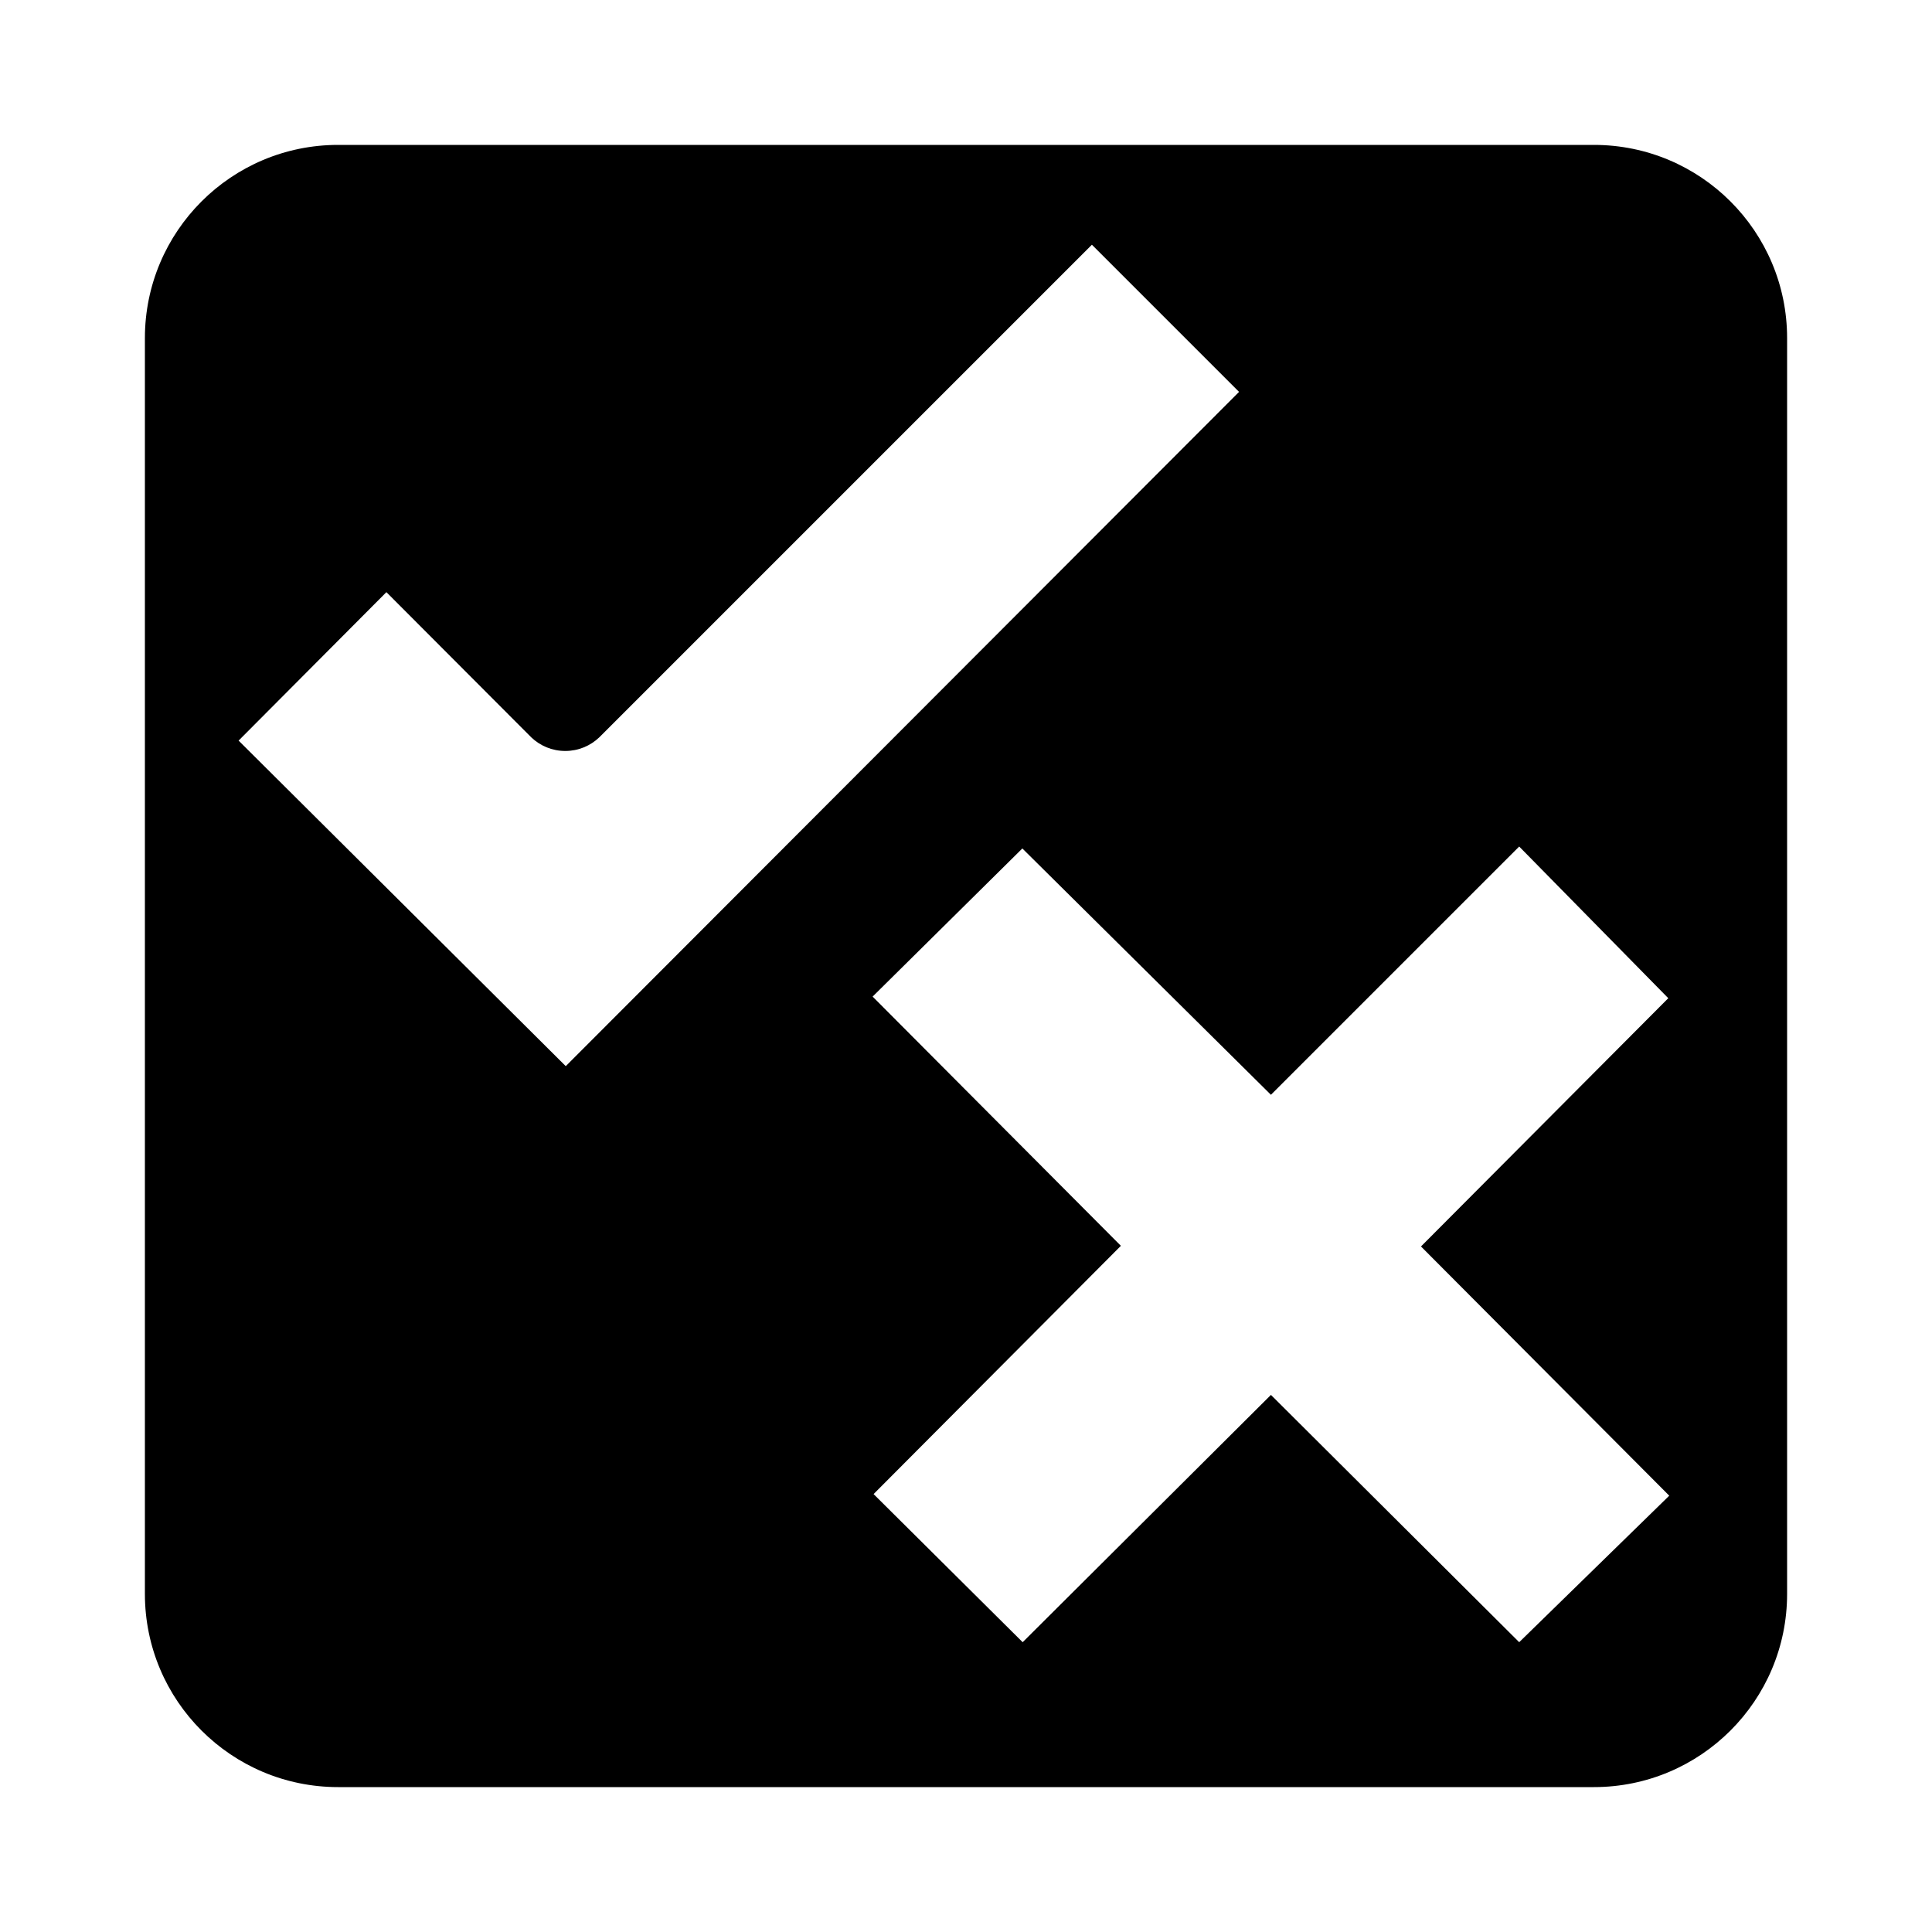 <!-- Generated by IcoMoon.io -->
<svg version="1.1" xmlns="http://www.w3.org/2000/svg" width="1024" height="1024" viewBox="0 0 1024 1024">
<title></title>
<g id="icomoon-ignore">
</g>
<path d="M844.8 76.8h-665.6c-56.554 0-102.4 45.846-102.4 102.4v0 665.6c0 56.554 45.846 102.4 102.4 102.4v0h665.6c56.554 0 102.4-45.846 102.4-102.4v0-665.6c0-56.554-45.846-102.4-102.4-102.4v0zM126.464 392.533l78.336-78.677 76.8 76.971c4.675 4.458 11.020 7.201 18.005 7.201s13.33-2.743 18.016-7.21l261.11-261.11 77.995 77.995-356.864 357.376zM805.205 870.4l-131.584-131.072-131.584 131.072-79.019-78.507 131.072-131.584-131.584-132.096 79.36-78.507 131.755 130.56 131.584-131.584 79.019 80.384-131.072 131.584 131.584 132.096z"></path>
</svg>
